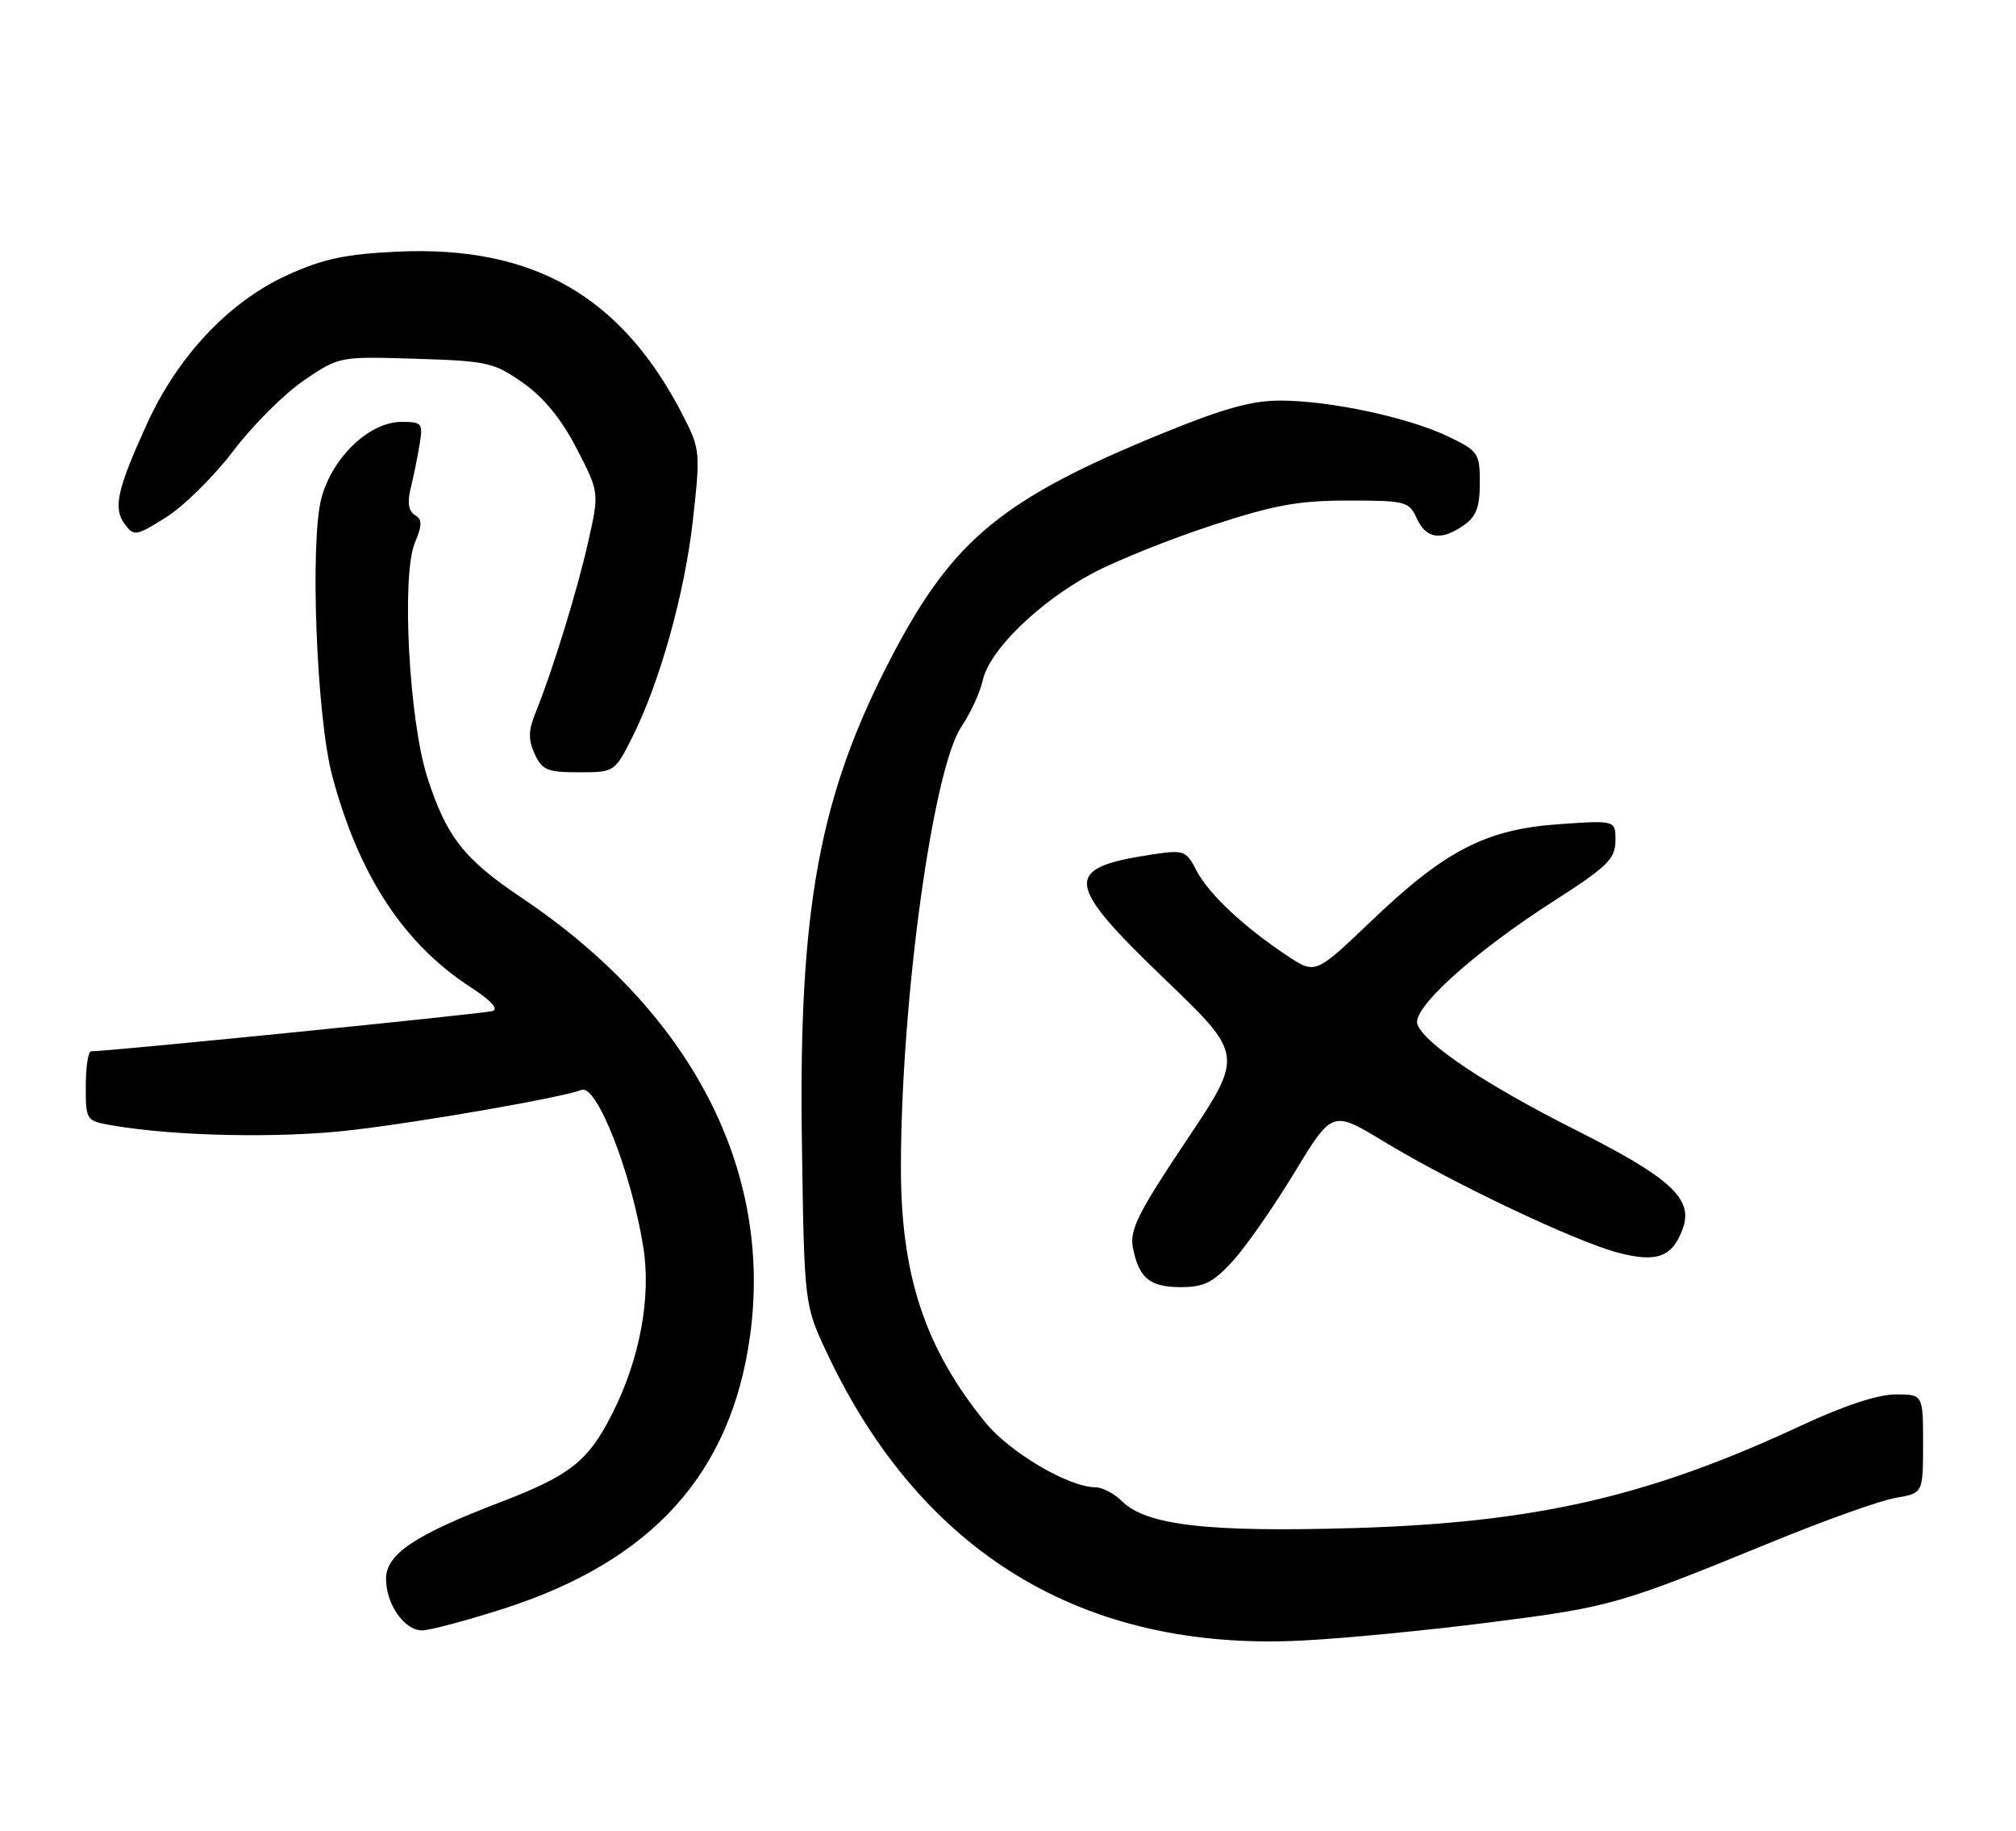 <?xml version="1.0" encoding="UTF-8" standalone="no"?>
<!DOCTYPE svg PUBLIC "-//W3C//DTD SVG 1.1//EN" "http://www.w3.org/Graphics/SVG/1.1/DTD/svg11.dtd" >
<svg xmlns="http://www.w3.org/2000/svg" xmlns:xlink="http://www.w3.org/1999/xlink" version="1.1" viewBox="0 0 282 256">
 <g >
 <path fill="currentColor"
d=" M 208.50 226.87 C 225.30 224.73 226.46 224.40 247.90 215.62 C 255.27 212.60 263.04 209.83 265.15 209.47 C 269.00 208.82 269.00 208.82 269.00 201.91 C 269.00 195.00 269.00 195.00 265.15 195.00 C 262.69 195.00 257.88 196.59 251.90 199.38 C 230.63 209.30 214.79 212.93 189.50 213.69 C 168.90 214.30 160.31 213.31 156.91 209.91 C 155.86 208.86 154.21 208.00 153.25 207.99 C 149.46 207.97 141.23 203.11 137.79 198.87 C 129.35 188.47 125.99 178.27 126.02 163.09 C 126.06 139.70 130.50 107.48 134.50 101.59 C 135.76 99.73 137.10 96.82 137.48 95.11 C 138.39 90.94 145.37 84.15 152.79 80.19 C 156.11 78.42 163.62 75.40 169.47 73.49 C 178.23 70.62 181.61 70.00 188.58 70.00 C 196.64 70.00 197.10 70.12 198.18 72.50 C 199.49 75.37 201.60 75.67 204.78 73.44 C 206.50 72.24 207.00 70.90 207.00 67.53 C 207.00 63.38 206.80 63.08 202.63 61.07 C 197.15 58.41 186.14 56.04 179.19 56.02 C 175.16 56.00 171.19 57.10 162.69 60.57 C 140.23 69.74 133.32 75.42 124.77 91.75 C 114.62 111.13 111.69 126.94 112.17 159.70 C 112.50 182.50 112.50 182.50 115.76 189.39 C 128.96 217.26 151.59 230.94 182.00 229.43 C 187.78 229.15 199.70 228.00 208.50 226.87 Z  M 70.40 224.98 C 91.23 218.31 102.29 206.05 104.93 186.73 C 108.10 163.45 96.58 141.39 72.98 125.56 C 64.87 120.12 62.43 116.99 59.76 108.66 C 57.21 100.68 56.14 80.50 58.02 75.94 C 59.08 73.38 59.08 72.67 58.02 72.01 C 57.15 71.48 56.96 70.27 57.43 68.36 C 57.82 66.79 58.38 64.04 58.68 62.25 C 59.19 59.17 59.06 59.00 56.14 59.00 C 51.72 59.00 46.58 63.85 44.99 69.54 C 43.32 75.52 44.26 100.19 46.47 108.50 C 50.20 122.44 56.48 132.01 65.90 138.10 C 68.66 139.88 69.78 141.11 68.90 141.39 C 67.70 141.76 14.87 147.06 12.75 147.02 C 12.34 147.01 12.00 149.19 12.00 151.87 C 12.00 156.71 12.02 156.74 15.75 157.39 C 24.50 158.90 39.13 159.20 49.00 158.06 C 58.93 156.92 78.53 153.50 81.35 152.42 C 83.46 151.61 88.30 163.89 89.98 174.37 C 91.12 181.43 89.49 190.13 85.61 197.76 C 82.25 204.37 79.74 206.34 70.00 210.07 C 58.02 214.65 54.00 217.34 54.00 220.79 C 54.00 224.34 56.56 228.00 59.04 228.00 C 60.11 228.00 65.22 226.64 70.40 224.98 Z  M 172.42 176.38 C 174.25 174.38 178.13 168.82 181.05 164.01 C 186.36 155.26 186.36 155.26 193.58 159.64 C 203.06 165.40 220.27 173.57 226.29 175.17 C 231.78 176.62 233.96 175.81 235.41 171.75 C 236.87 167.64 233.66 164.70 220.50 158.07 C 207.88 151.72 199.33 146.02 198.27 143.26 C 197.43 141.06 206.14 133.18 217.37 125.99 C 224.84 121.20 225.93 120.13 225.97 117.61 C 226.00 114.71 226.00 114.71 218.18 115.25 C 207.92 115.95 202.19 118.89 191.94 128.68 C 184.00 136.27 184.00 136.27 180.08 133.67 C 174.02 129.66 169.05 125.00 167.37 121.75 C 165.92 118.94 165.62 118.83 161.26 119.48 C 148.61 121.38 148.81 123.37 162.99 136.99 C 173.97 147.53 173.97 147.53 165.94 159.52 C 159.25 169.51 158.01 171.98 158.46 174.40 C 159.28 178.72 160.81 180.00 165.17 180.00 C 168.41 180.00 169.69 179.36 172.42 176.38 Z  M 88.37 103.25 C 92.28 95.50 95.78 83.03 96.93 72.67 C 97.98 63.30 97.93 62.79 95.60 58.23 C 87.03 41.45 74.66 34.32 55.61 35.19 C 48.35 35.53 45.23 36.19 40.28 38.43 C 32.10 42.13 24.90 49.74 20.56 59.27 C 16.36 68.49 15.79 71.06 17.46 73.31 C 18.74 75.03 19.03 74.98 23.28 72.31 C 25.74 70.76 29.97 66.58 32.68 63.00 C 35.40 59.42 39.84 55.00 42.55 53.17 C 47.47 49.84 47.47 49.84 58.15 50.17 C 68.18 50.48 69.10 50.69 73.16 53.54 C 76.07 55.59 78.52 58.58 80.66 62.72 C 83.83 68.86 83.83 68.86 82.30 75.68 C 80.76 82.56 77.29 93.81 74.91 99.68 C 73.90 102.15 73.88 103.43 74.79 105.43 C 75.82 107.69 76.56 108.00 80.96 108.00 C 85.93 108.00 85.98 107.96 88.37 103.25 Z "/>
</g>
</svg>